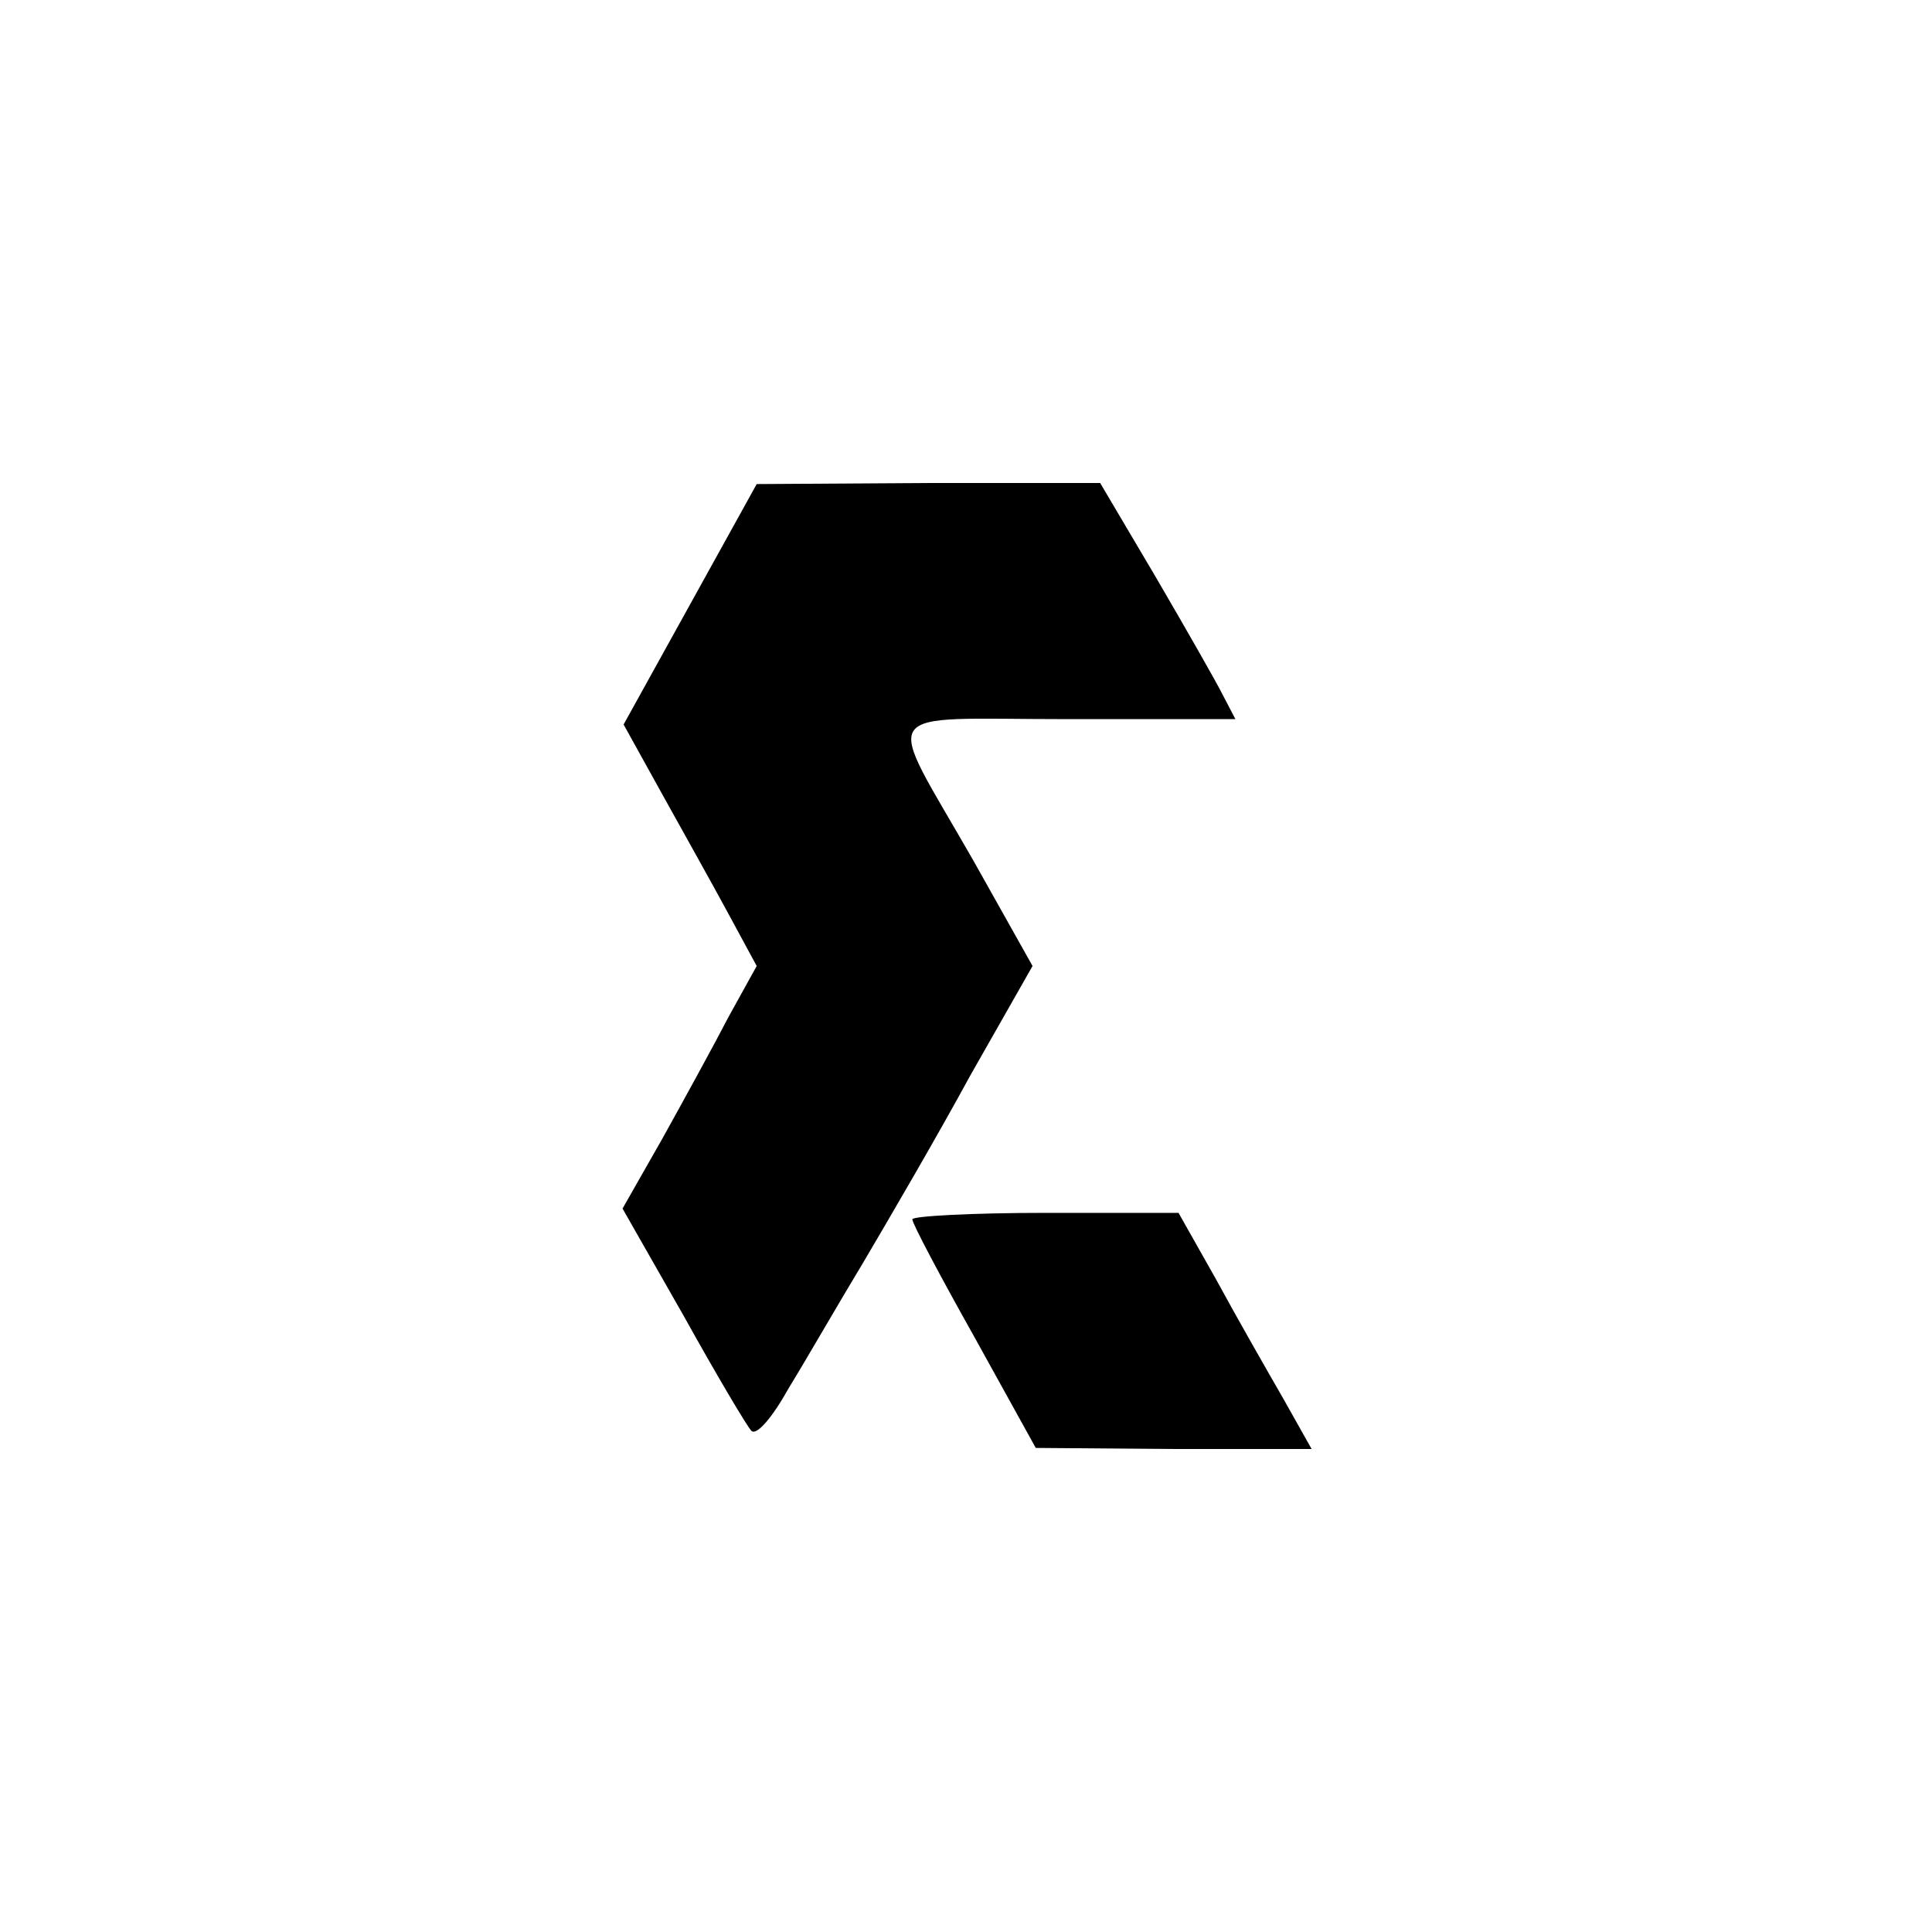 <?xml version="1.0" standalone="no"?>
<!DOCTYPE svg PUBLIC "-//W3C//DTD SVG 20010904//EN"
 "http://www.w3.org/TR/2001/REC-SVG-20010904/DTD/svg10.dtd">
<svg version="1.0" xmlns="http://www.w3.org/2000/svg"
 width="180pt" height="180pt" viewBox="0 0 180 180"
 preserveAspectRatio="xMidYMid meet">

<g transform="translate(0,180) scale(0.1,-0.1)"
fill="#000000" stroke="none">
<path d="M643 1237 l-62 -112 36 -65 c20 -36 48 -86 62 -112 l26 -48 -26 -47
c-14 -27 -42 -78 -62 -114 l-37 -65 57 -100 c30 -54 59 -103 63 -107 5 -5 20
13 35 40 16 26 47 80 70 118 23 39 68 116 99 173 l58 102 -55 98 c-84 147 -94
132 87 132 l157 0 -12 23 c-6 12 -34 61 -62 109 l-52 88 -160 0 -160 -1 -62
-112z"/>
<path d="M850 664 c0 -4 26 -53 58 -110 l57 -103 128 -1 129 0 -27 48 c-15 26
-43 75 -62 110 l-35 62 -124 0 c-68 0 -124 -3 -124 -6z"/>
</g>
</svg>
